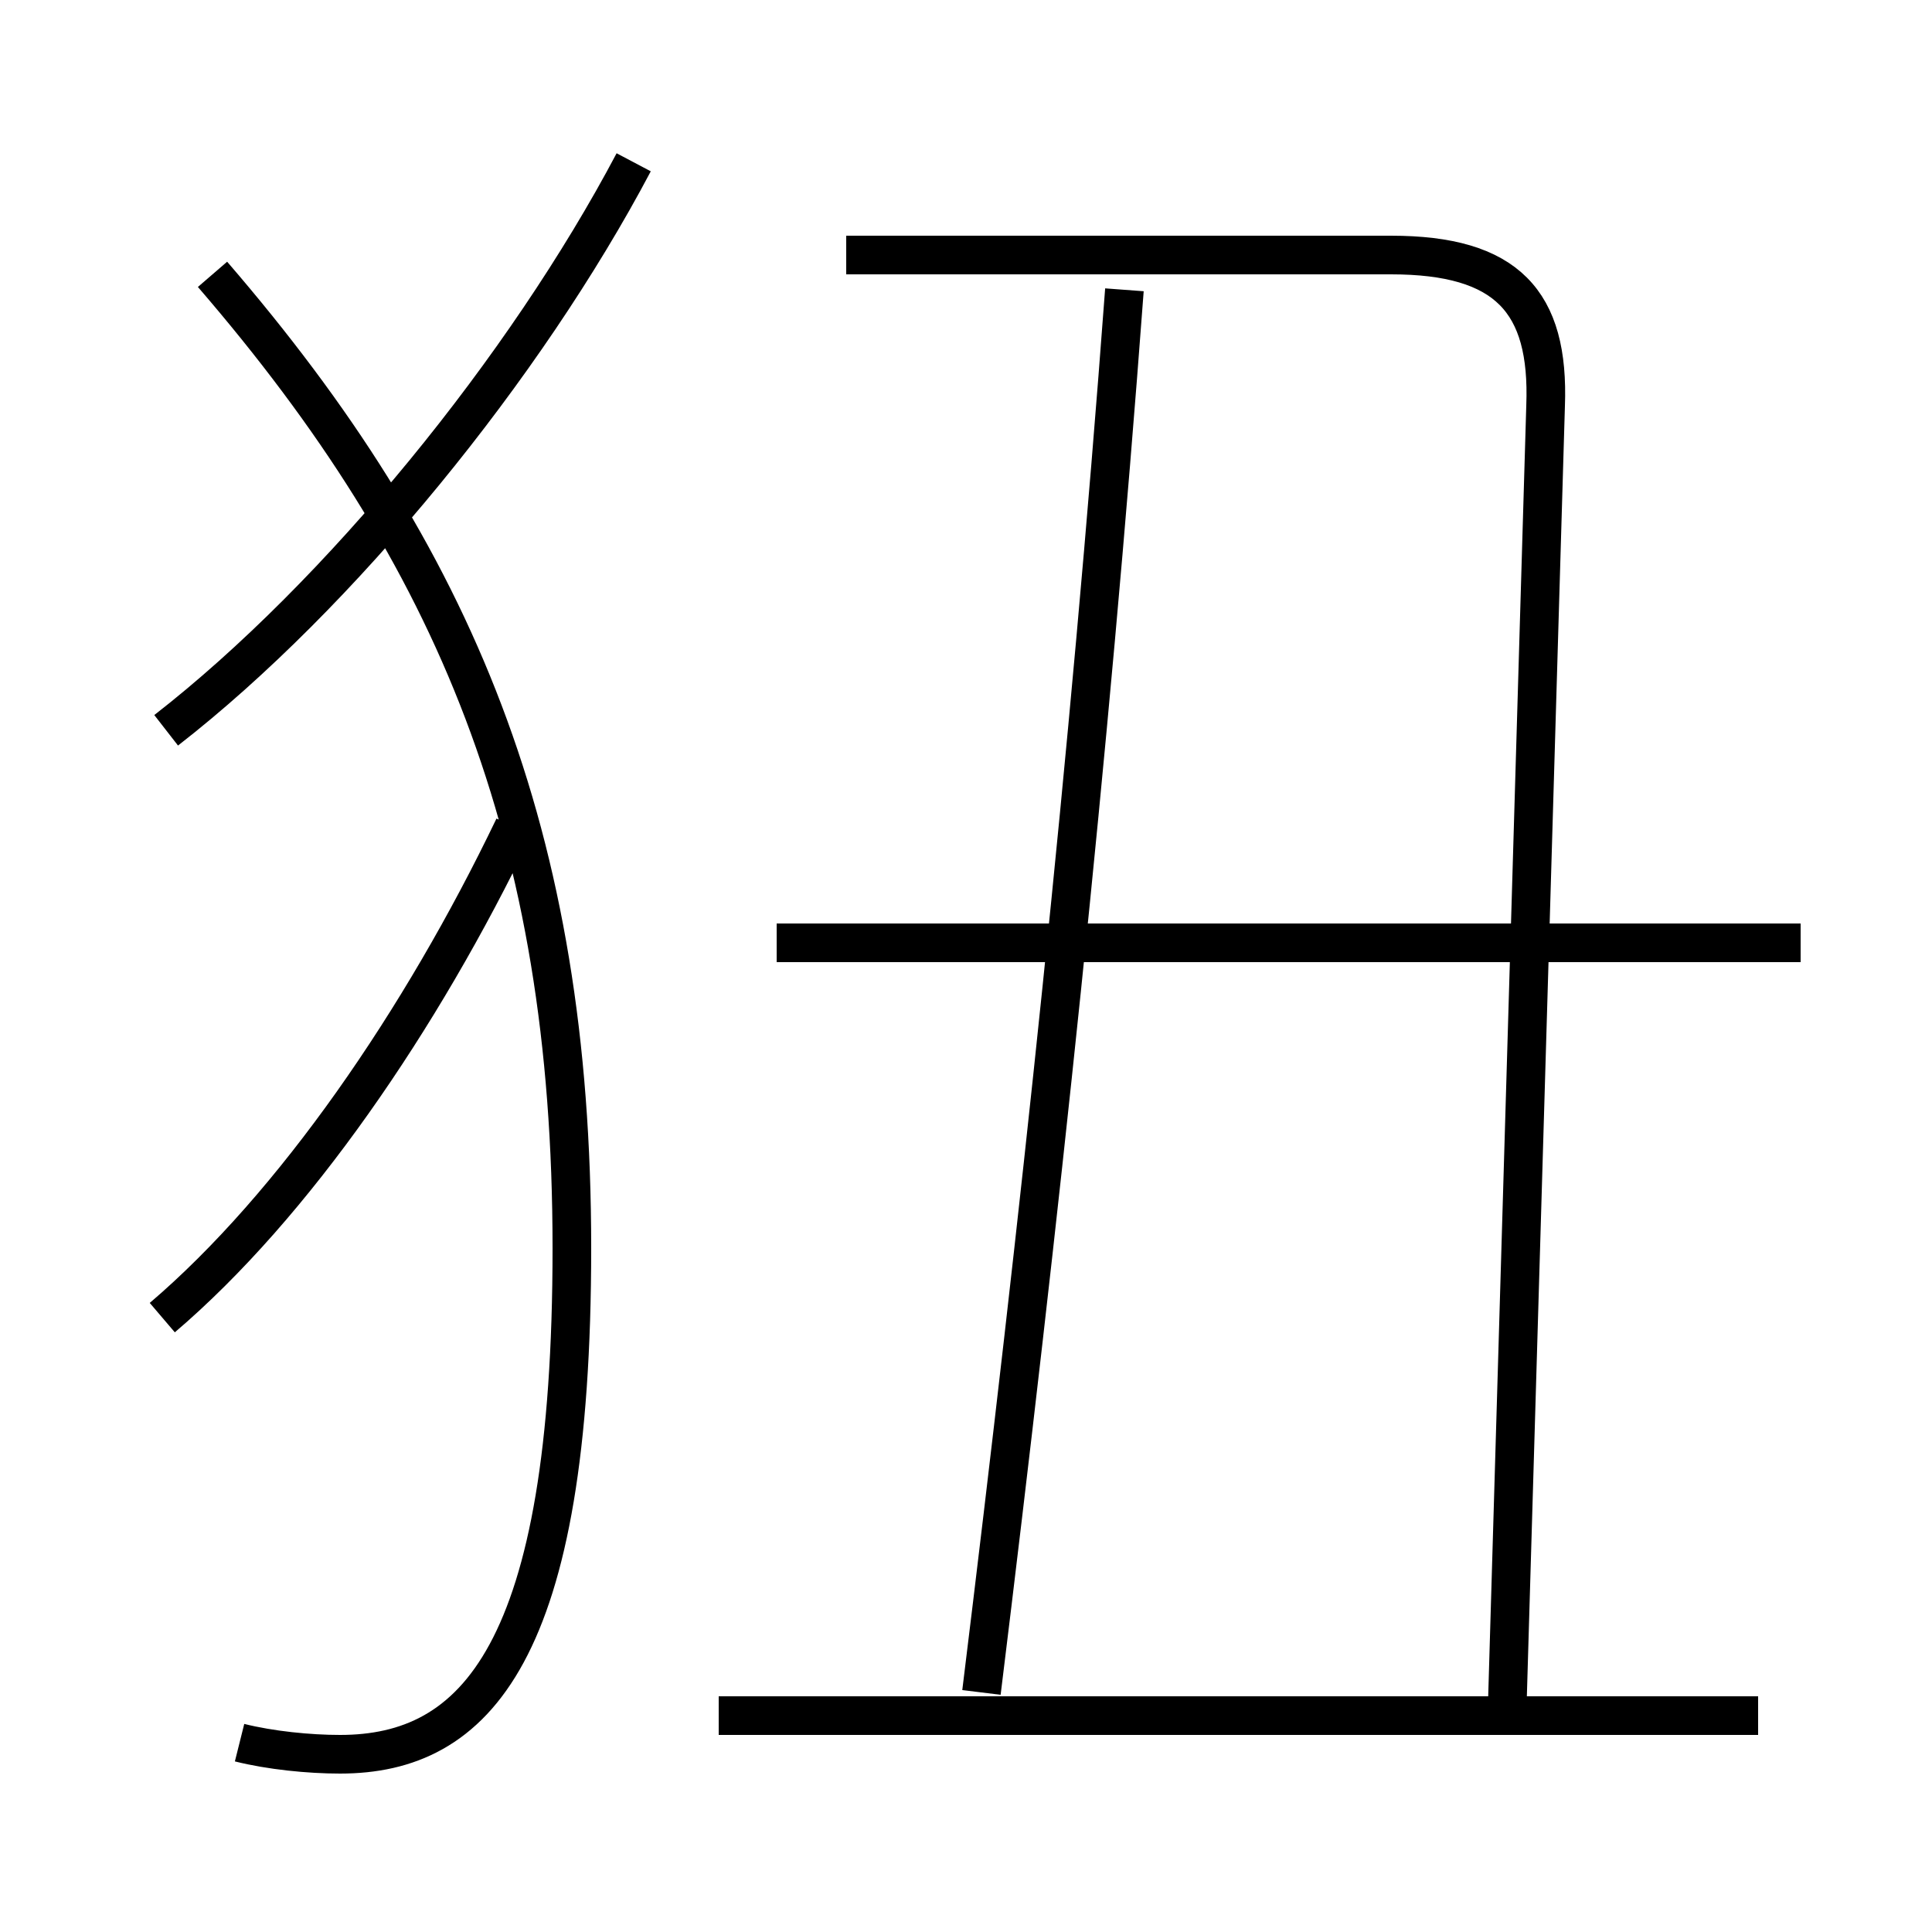 <?xml version='1.0' encoding='utf8'?>
<svg viewBox="0.0 -6.0 50.0 50.0" version="1.1" xmlns="http://www.w3.org/2000/svg">
<rect x="0.0" y="-6.0" width="50.0" height="50.0" fill="#808080" stroke="none"/>
<rect x="-1000" y="-1000" width="2000" height="2000" stroke="white" fill="white"/>
<g style="fill:white;stroke:#000000;  stroke-width:1">
<path d="M 39.0 0.4 L 40.0 -33.5 C 40.1 -36.2 39.0 -37.4 36.0 -37.4 L 21.9 -37.4 M 4.2 -9.9 C 7.6 -12.8 10.9 -17.6 13.3 -22.6 M 6.2 1.1 C 7.0 1.3 8.0 1.4 8.8 1.4 C 12.3 1.4 14.8 -1.2 14.8 -11.7 C 14.8 -22.4 11.8 -29.6 5.5 -36.9 M 45.5 0.4 L 18.6 0.4 M 4.3 -25.1 C 8.8 -28.6 13.6 -34.5 16.4 -39.8 M 25.4 -0.2 C 26.9 -12.4 28.2 -24.4 29.1 -36.5 M 46.6 -19.6 L 20.1 -19.6" transform="translate(0.0 38.0)" />
</g>
</svg>